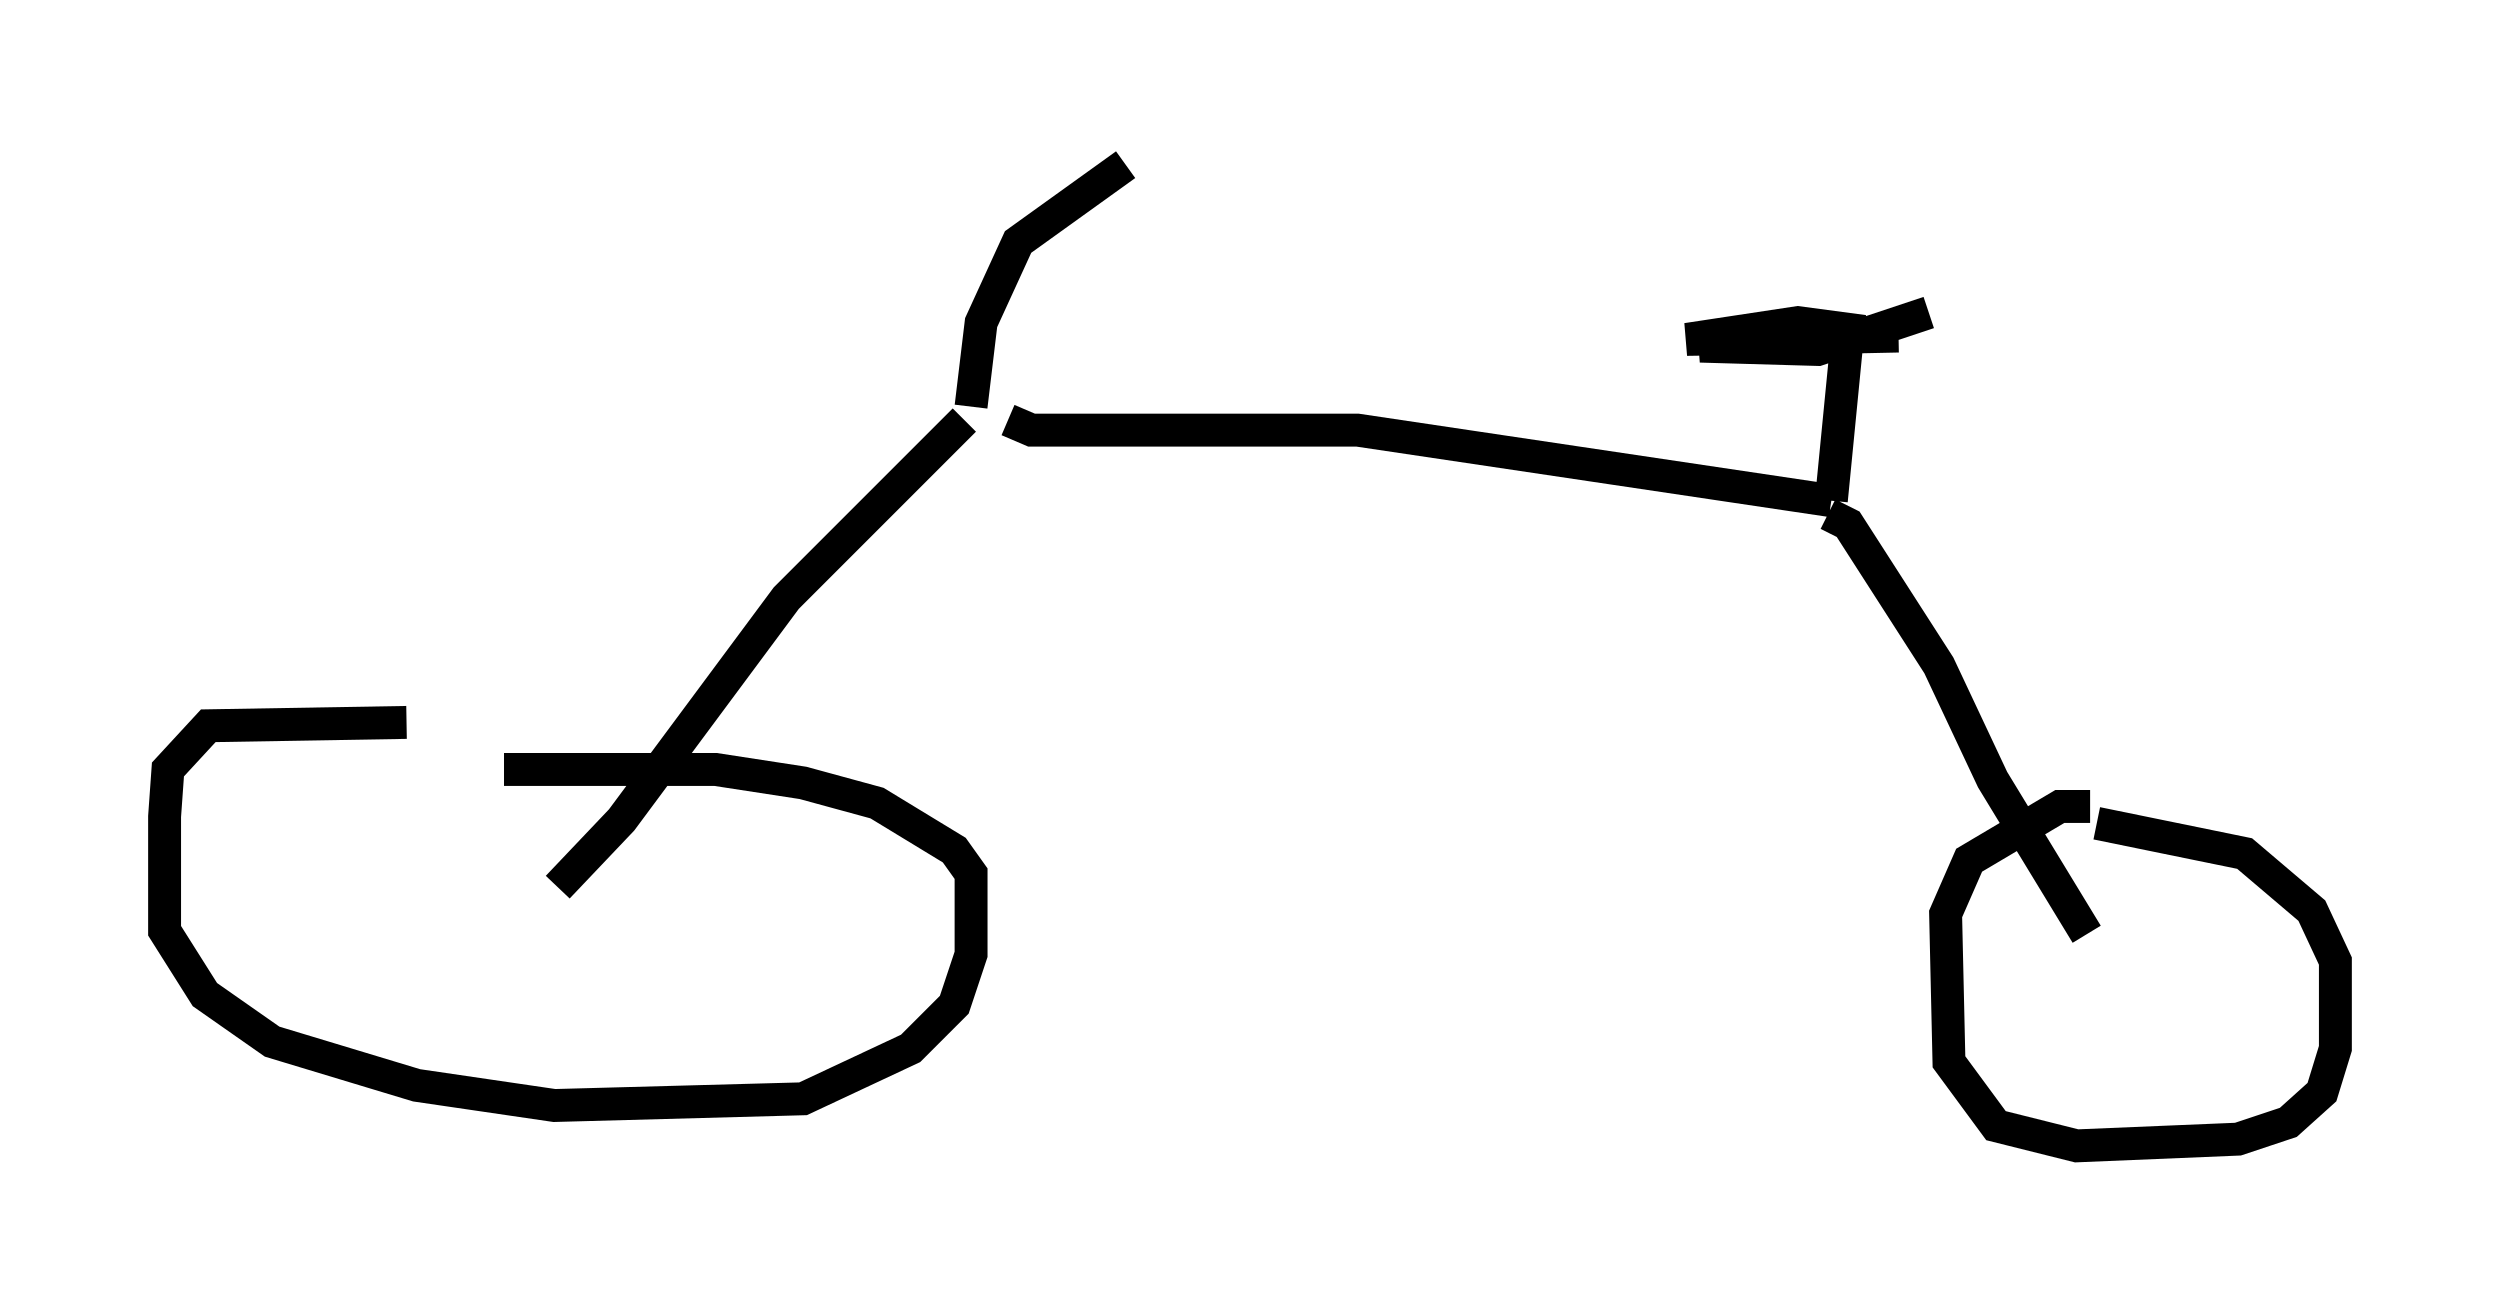 <?xml version="1.0" encoding="utf-8" ?>
<svg baseProfile="full" height="39.809" version="1.1" width="75.947" xmlns="http://www.w3.org/2000/svg" xmlns:ev="http://www.w3.org/2001/xml-events" xmlns:xlink="http://www.w3.org/1999/xlink"><defs /><rect fill="white" height="39.809" width="75.947" x="0" y="0" /><path d="M17.148, 22.763 m-4.798, -0.817 l-6.023, 0.102 -1.225, 1.327 l-0.102, 1.429 0.0, 3.471 l1.225, 1.94 2.042, 1.429 l4.39, 1.327 4.185, 0.613 l7.554, -0.204 3.267, -1.531 l1.327, -1.327 0.51, -1.531 l0.0, -2.45 -0.51, -0.715 l-2.348, -1.429 -2.246, -0.613 l-2.654, -0.408 -6.431, 0.0 m48.184, 1.123 l-0.919, 0.0 -2.756, 1.633 l-0.715, 1.633 0.102, 4.492 l1.429, 1.94 2.45, 0.613 l4.9, -0.204 1.531, -0.51 l1.021, -0.919 0.408, -1.327 l0.0, -2.654 -0.715, -1.531 l-2.042, -1.735 -4.492, -0.919 m-34.198, -12.658 l0.306, -2.552 1.123, -2.45 l3.267, -2.348 m-3.573, 7.758 l0.715, 0.306 9.902, 0.0 l14.394, 2.144 m0.0, 0.0 l0.51, -5.206 -1.531, -0.204 l-3.369, 0.51 6.431, -0.102 l-4.9, 0.102 -1.123, 0.204 l3.573, 0.102 3.369, -1.123 m-29.298, 3.267 l-5.41, 5.41 -5.002, 6.738 l-1.94, 2.042 m38.588, -11.331 l0.613, 0.306 2.756, 4.288 l1.633, 3.471 2.858, 4.696 " fill="none" stroke="black" stroke-width="1" /></svg>